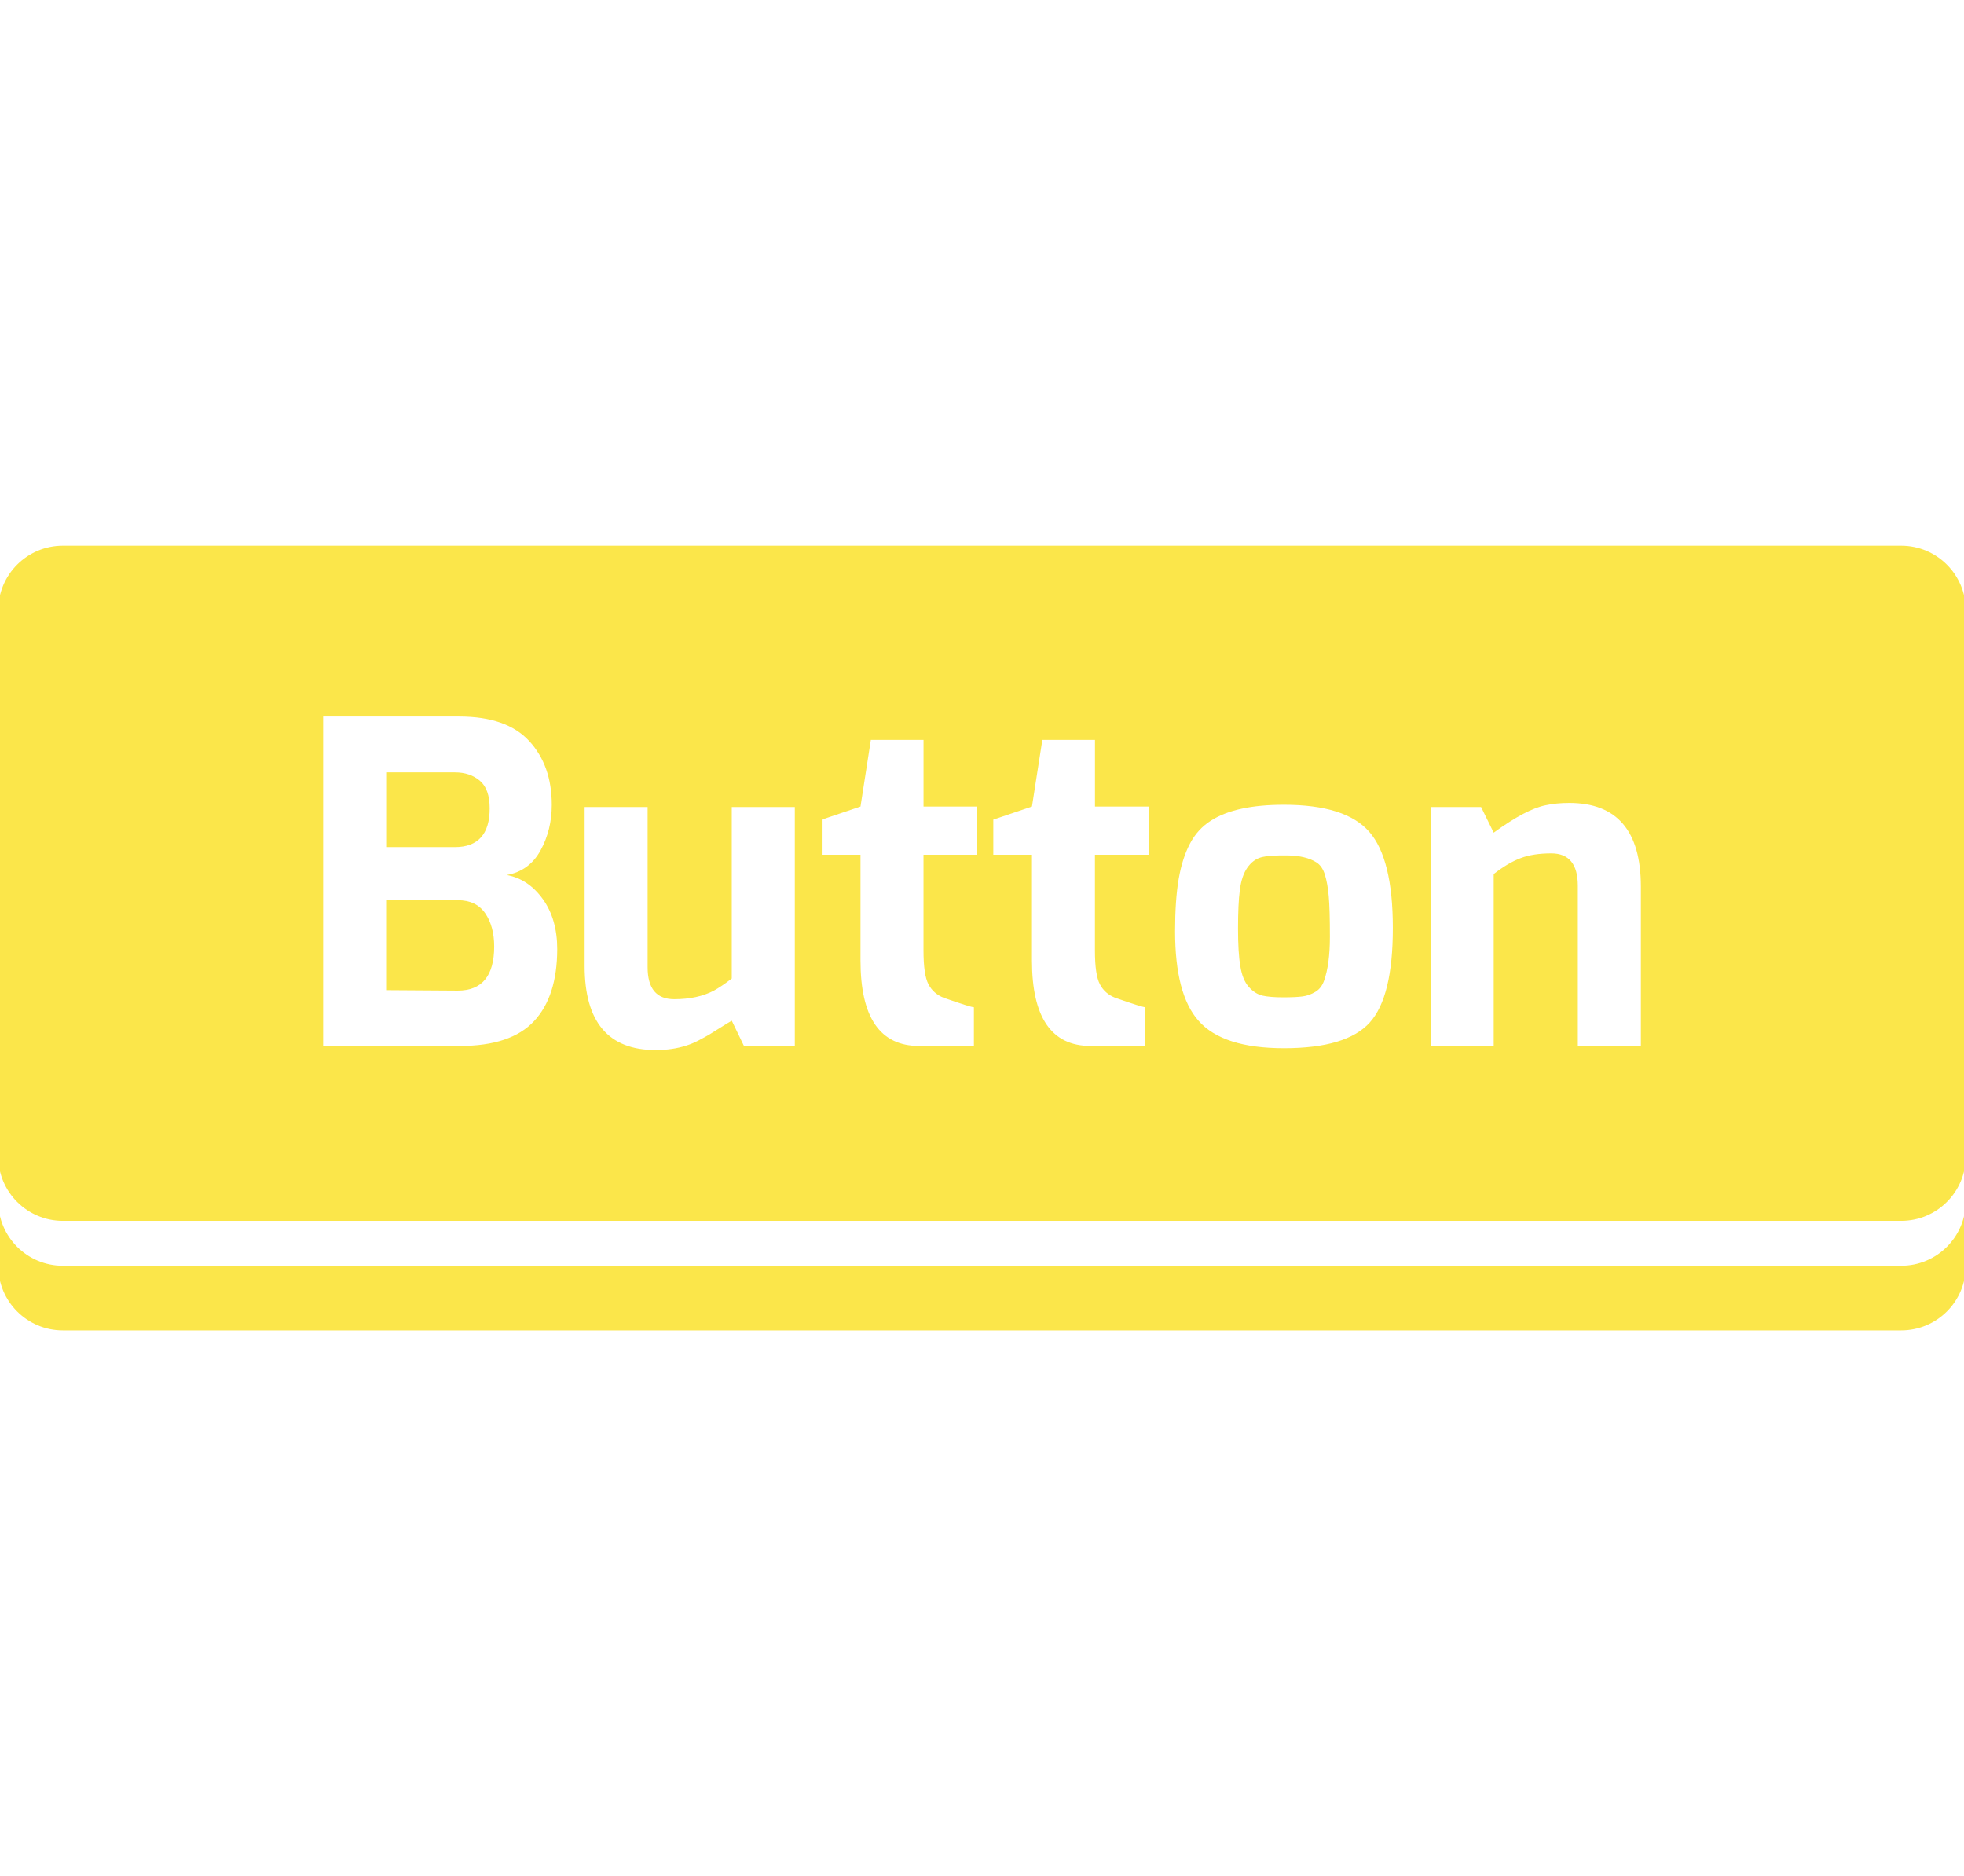 <svg enable-background="new 0 0 87.318 83.411" height="83.411" viewBox="0 0 87.318 83.411" width="87.318" xmlns="http://www.w3.org/2000/svg"><g fill="#FBE64A"><path d="m20.351 40.021h-3.184v4.001l3.184.021c1.08 0 1.62-.656 1.62-1.962 0-.599-.134-1.093-.4-1.48-.266-.386-.674-.58-1.22-.58z"/><path d="m21.381 37.231c.261-.288.39-.719.39-1.291 0-.573-.146-.984-.439-1.231-.294-.246-.661-.37-1.1-.37h-3.063v3.322h3.063c.504 0 .89-.144 1.149-.43z"/><path d="m58.905 38.891c-.08-.259-.207-.443-.379-.551-.308-.198-.738-.302-1.291-.31-.553-.005-.947.022-1.182.09-.23.067-.433.22-.601.461-.166.24-.277.57-.33.99-.055.42-.08.99-.08 1.711 0 .72.033 1.28.103 1.679.063.4.188.703.369.91.18.207.385.338.61.394.228.051.533.077.92.077.386 0 .677-.014.871-.041.191-.024.379-.092.56-.2.18-.104.311-.271.391-.498.172-.479.26-1.13.26-1.951s-.016-1.42-.051-1.802c-.033-.379-.09-.7-.17-.959z"/><path d="m84.522 24.263h-81.727c-1.587 0-2.874 1.286-2.874 2.874v24.268c0 1.586 1.287 2.873 2.874 2.873h81.728c1.59 0 2.875-1.287 2.875-2.873v-24.268c-.001-1.588-1.286-2.874-2.876-2.874zm-60.781 21.14c-.687.734-1.783 1.1-3.291 1.1h-6.083v-14.646h6.043c1.414 0 2.453.363 3.121 1.091.668.726 1.001 1.671 1.001 2.832 0 .748-.167 1.423-.501 2.031-.333.607-.833.97-1.5 1.091.642.119 1.175.477 1.602 1.069.428.595.641 1.336.641 2.231-.003 1.401-.345 2.466-1.033 3.201zm11.596 1.099h-2.262l-.541-1.121c-.118.068-.286.168-.5.304-.213.133-.38.235-.5.312-.12.071-.277.157-.47.258-.194.102-.378.178-.552.231-.414.134-.866.199-1.36.199-2.106 0-3.16-1.248-3.16-3.742v-7.063h2.801v7.125c0 .947.394 1.42 1.182 1.42.691 0 1.278-.127 1.76-.379.24-.133.507-.314.799-.541v-7.625h2.803zm8.101-8.501h-2.38v4.261c0 .72.072 1.221.221 1.5.146.281.373.479.679.6.801.279 1.248.42 1.341.42v1.721h-2.44c-1.734 0-2.602-1.266-2.602-3.801v-4.701h-1.721v-1.562l1.721-.58.46-2.961h2.342v2.961h2.38v2.142zm7.625 0h-2.383v4.261c0 .72.073 1.221.221 1.5.146.281.375.479.682.6.799.279 1.246.42 1.34.42v1.721h-2.44c-1.734 0-2.603-1.266-2.603-3.801v-4.701h-1.719v-1.562l1.719-.58.461-2.961h2.341v2.961h2.383zm9.834 7.462c-.688.761-1.957 1.14-3.812 1.14-1.813 0-3.082-.403-3.801-1.222-.695-.784-1.041-2.11-1.041-3.979 0-.921.053-1.691.158-2.312.106-.621.274-1.147.502-1.58.227-.435.541-.778.941-1.03.733-.468 1.812-.701 3.239-.701 1.828 0 3.092.399 3.791 1.2.701.799 1.051 2.225 1.051 4.271.002 2.049-.34 3.454-1.028 4.213zm12.055 1.039h-2.803v-7.122c0-.96-.394-1.44-1.18-1.44-.533 0-.988.07-1.359.21-.375.14-.775.376-1.201.709v7.643h-2.801v-10.623h2.24l.561 1.14c.975-.708 1.746-1.112 2.32-1.22.307-.067.653-.101 1.041-.101 2.121 0 3.182 1.24 3.182 3.722z"/><path d="m84.522 56.274h-81.727c-1.587 0-2.874-1.285-2.874-2.875v2.875c0 1.588 1.287 2.873 2.874 2.873h81.728c1.59 0 2.875-1.285 2.875-2.873v-2.875c-.001 1.59-1.286 2.875-2.876 2.875z"/></g></svg>